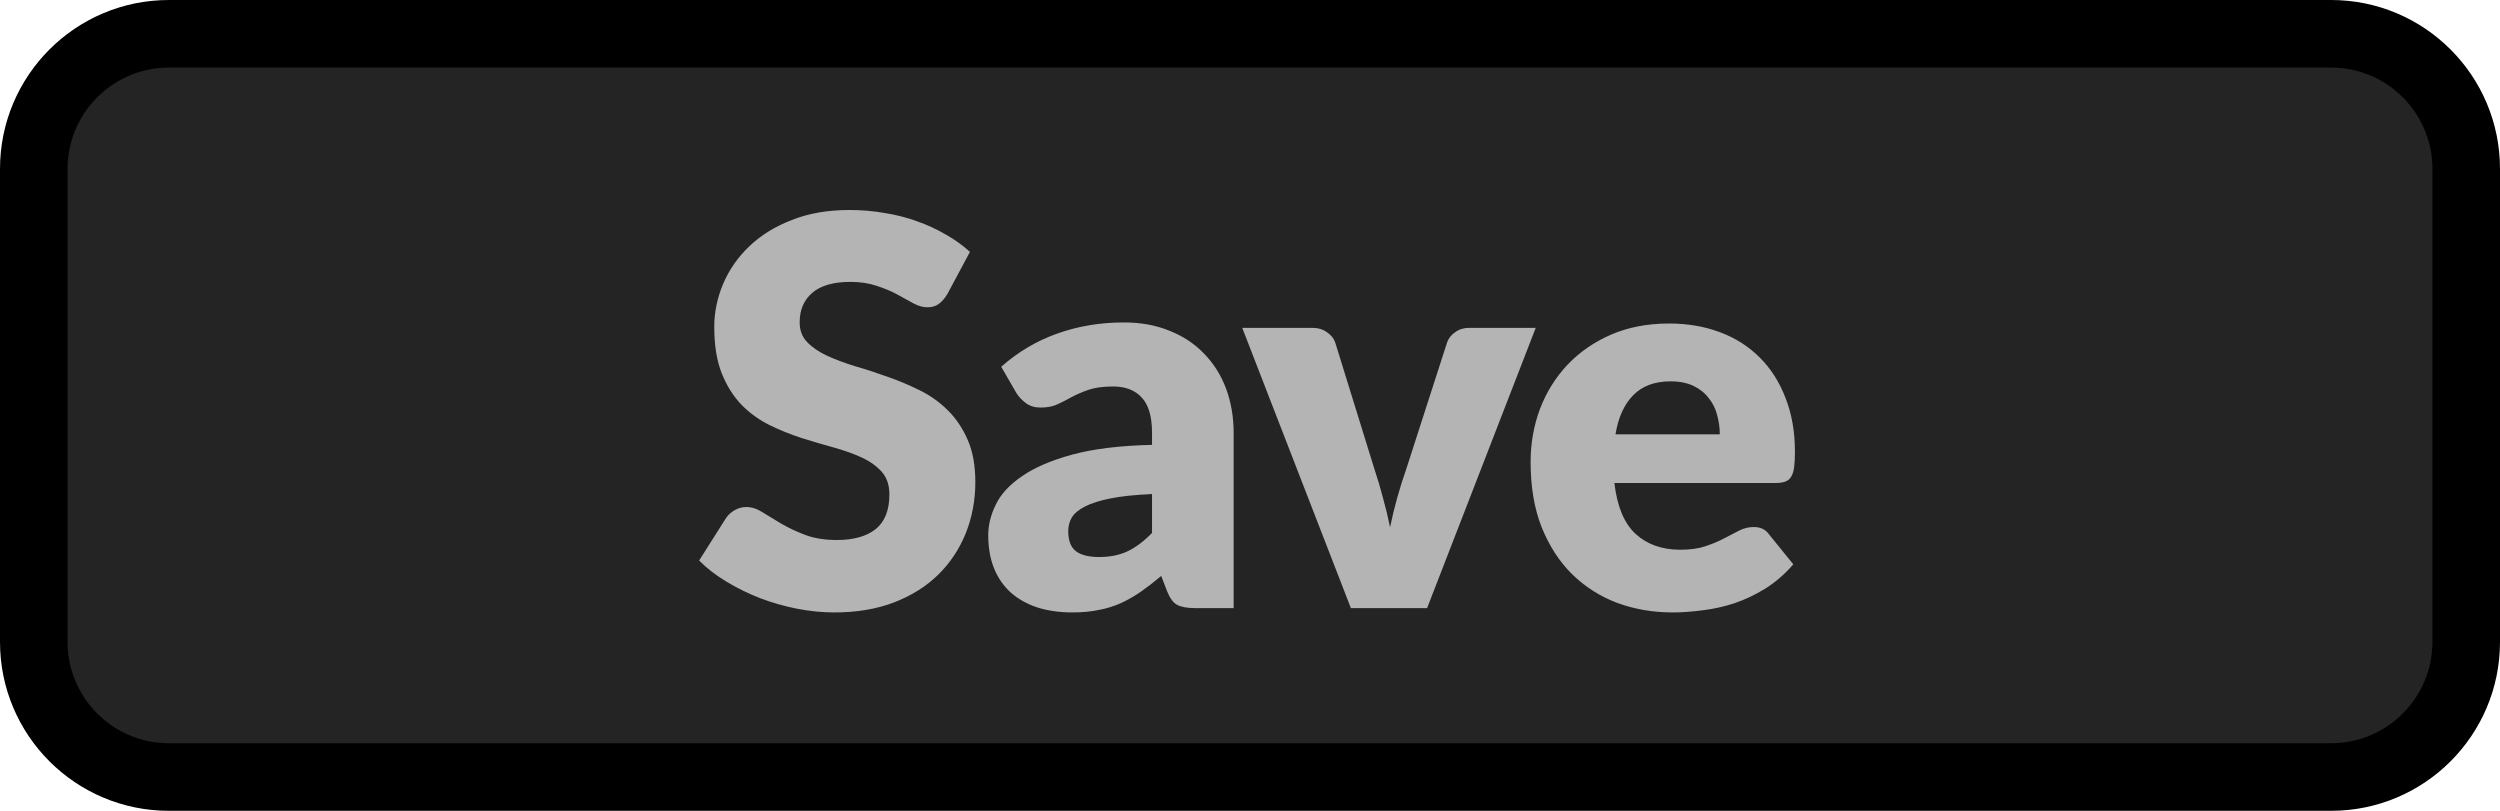 <svg width="37" height="12" viewBox="0 0 37 12" fill="none" xmlns="http://www.w3.org/2000/svg">
<path d="M0.5 2.5C0.5 1.395 1.395 0.5 2.5 0.5H34.5C35.605 0.5 36.5 1.395 36.5 2.5V9.5C36.5 10.605 35.605 11.5 34.5 11.5H2.5C1.395 11.5 0.5 10.605 0.5 9.5V2.5Z" fill="#242424"/>
<path d="M14.019 4.356C13.979 4.42 13.936 4.468 13.891 4.5C13.848 4.532 13.792 4.548 13.723 4.548C13.661 4.548 13.595 4.529 13.523 4.492C13.453 4.452 13.373 4.408 13.283 4.36C13.195 4.312 13.093 4.269 12.979 4.232C12.864 4.192 12.733 4.172 12.587 4.172C12.333 4.172 12.144 4.227 12.019 4.336C11.896 4.443 11.835 4.588 11.835 4.772C11.835 4.889 11.872 4.987 11.947 5.064C12.021 5.141 12.119 5.208 12.239 5.264C12.361 5.32 12.5 5.372 12.655 5.42C12.812 5.465 12.972 5.517 13.135 5.576C13.297 5.632 13.456 5.699 13.611 5.776C13.768 5.853 13.907 5.952 14.027 6.072C14.149 6.192 14.248 6.339 14.323 6.512C14.397 6.683 14.435 6.889 14.435 7.132C14.435 7.401 14.388 7.653 14.295 7.888C14.201 8.123 14.065 8.328 13.887 8.504C13.711 8.677 13.492 8.815 13.231 8.916C12.972 9.015 12.677 9.064 12.347 9.064C12.165 9.064 11.98 9.045 11.791 9.008C11.604 8.971 11.423 8.919 11.247 8.852C11.071 8.783 10.905 8.701 10.751 8.608C10.596 8.515 10.461 8.411 10.347 8.296L10.747 7.664C10.779 7.619 10.82 7.581 10.871 7.552C10.924 7.52 10.981 7.504 11.043 7.504C11.123 7.504 11.203 7.529 11.283 7.58C11.365 7.631 11.457 7.687 11.559 7.748C11.663 7.809 11.781 7.865 11.915 7.916C12.048 7.967 12.205 7.992 12.387 7.992C12.632 7.992 12.823 7.939 12.959 7.832C13.095 7.723 13.163 7.551 13.163 7.316C13.163 7.18 13.125 7.069 13.051 6.984C12.976 6.899 12.877 6.828 12.755 6.772C12.635 6.716 12.497 6.667 12.343 6.624C12.188 6.581 12.029 6.535 11.867 6.484C11.704 6.431 11.545 6.367 11.391 6.292C11.236 6.215 11.097 6.115 10.975 5.992C10.855 5.867 10.757 5.712 10.683 5.528C10.608 5.341 10.571 5.112 10.571 4.84C10.571 4.621 10.615 4.408 10.703 4.2C10.791 3.992 10.92 3.807 11.091 3.644C11.261 3.481 11.471 3.352 11.719 3.256C11.967 3.157 12.251 3.108 12.571 3.108C12.749 3.108 12.923 3.123 13.091 3.152C13.261 3.179 13.423 3.22 13.575 3.276C13.727 3.329 13.868 3.395 13.999 3.472C14.132 3.547 14.251 3.632 14.355 3.728L14.019 4.356ZM17.05 7.312C16.802 7.323 16.598 7.344 16.438 7.376C16.278 7.408 16.151 7.448 16.058 7.496C15.964 7.544 15.899 7.599 15.862 7.66C15.827 7.721 15.81 7.788 15.81 7.86C15.81 8.001 15.848 8.101 15.926 8.16C16.003 8.216 16.116 8.244 16.266 8.244C16.426 8.244 16.566 8.216 16.686 8.16C16.806 8.104 16.927 8.013 17.05 7.888V7.312ZM14.818 5.428C15.068 5.207 15.346 5.043 15.65 4.936C15.956 4.827 16.284 4.772 16.634 4.772C16.884 4.772 17.11 4.813 17.31 4.896C17.512 4.976 17.683 5.089 17.822 5.236C17.963 5.38 18.071 5.552 18.146 5.752C18.22 5.952 18.258 6.171 18.258 6.408V9H17.69C17.572 9 17.483 8.984 17.422 8.952C17.363 8.92 17.314 8.853 17.274 8.752L17.186 8.524C17.082 8.612 16.982 8.689 16.886 8.756C16.79 8.823 16.69 8.88 16.586 8.928C16.484 8.973 16.375 9.007 16.258 9.028C16.143 9.052 16.015 9.064 15.874 9.064C15.684 9.064 15.512 9.04 15.358 8.992C15.203 8.941 15.071 8.868 14.962 8.772C14.855 8.676 14.772 8.557 14.714 8.416C14.655 8.272 14.626 8.107 14.626 7.92C14.626 7.771 14.663 7.62 14.738 7.468C14.812 7.313 14.942 7.173 15.126 7.048C15.31 6.92 15.558 6.813 15.87 6.728C16.182 6.643 16.575 6.595 17.05 6.584V6.408C17.05 6.165 16.999 5.991 16.898 5.884C16.799 5.775 16.658 5.72 16.474 5.72C16.327 5.72 16.207 5.736 16.114 5.768C16.02 5.8 15.936 5.836 15.862 5.876C15.79 5.916 15.719 5.952 15.65 5.984C15.58 6.016 15.498 6.032 15.402 6.032C15.316 6.032 15.244 6.011 15.186 5.968C15.127 5.925 15.079 5.875 15.042 5.816L14.818 5.428ZM22.729 4.852L21.121 9H19.993L18.385 4.852H19.417C19.505 4.852 19.578 4.873 19.637 4.916C19.698 4.956 19.74 5.007 19.761 5.068L20.337 6.928C20.388 7.08 20.432 7.228 20.469 7.372C20.509 7.516 20.544 7.66 20.573 7.804C20.632 7.516 20.713 7.224 20.817 6.928L21.417 5.068C21.438 5.007 21.478 4.956 21.537 4.916C21.596 4.873 21.665 4.852 21.745 4.852H22.729ZM25.453 6.428C25.453 6.329 25.439 6.233 25.413 6.14C25.389 6.047 25.348 5.964 25.289 5.892C25.233 5.817 25.158 5.757 25.065 5.712C24.971 5.667 24.858 5.644 24.725 5.644C24.49 5.644 24.306 5.712 24.173 5.848C24.04 5.981 23.951 6.175 23.909 6.428H25.453ZM23.893 7.148C23.933 7.495 24.038 7.747 24.209 7.904C24.38 8.059 24.599 8.136 24.869 8.136C25.013 8.136 25.137 8.119 25.241 8.084C25.345 8.049 25.437 8.011 25.517 7.968C25.599 7.925 25.674 7.887 25.741 7.852C25.81 7.817 25.882 7.8 25.957 7.8C26.055 7.8 26.13 7.836 26.181 7.908L26.541 8.352C26.413 8.499 26.274 8.619 26.125 8.712C25.978 8.803 25.826 8.875 25.669 8.928C25.514 8.979 25.358 9.013 25.201 9.032C25.046 9.053 24.898 9.064 24.757 9.064C24.466 9.064 24.193 9.017 23.937 8.924C23.683 8.828 23.461 8.687 23.269 8.5C23.079 8.313 22.929 8.081 22.817 7.804C22.707 7.527 22.653 7.204 22.653 6.836C22.653 6.559 22.7 6.296 22.793 6.048C22.889 5.8 23.025 5.583 23.201 5.396C23.38 5.209 23.594 5.061 23.845 4.952C24.098 4.843 24.384 4.788 24.701 4.788C24.976 4.788 25.226 4.831 25.453 4.916C25.682 5.001 25.878 5.125 26.041 5.288C26.206 5.451 26.334 5.651 26.425 5.888C26.518 6.123 26.565 6.389 26.565 6.688C26.565 6.781 26.561 6.857 26.553 6.916C26.545 6.975 26.53 7.021 26.509 7.056C26.488 7.091 26.458 7.115 26.421 7.128C26.386 7.141 26.341 7.148 26.285 7.148H23.893Z" fill="#B4B4B4"/>
<path d="M2.5 1H34.5V0H2.5V1ZM36 2.5V9.5H37V2.5H36ZM34.5 11H2.5V12H34.5V11ZM1 9.5V2.5H0V9.5H1ZM2.5 11C1.672 11 1 10.328 1 9.5H0C0 10.881 1.119 12 2.5 12V11ZM36 9.5C36 10.328 35.328 11 34.5 11V12C35.881 12 37 10.881 37 9.5H36ZM34.5 1C35.328 1 36 1.672 36 2.5H37C37 1.119 35.881 0 34.5 0V1ZM2.5 0C1.119 0 0 1.119 0 2.5H1C1 1.672 1.672 1 2.5 1V0Z" fill="black"/>
</svg>
